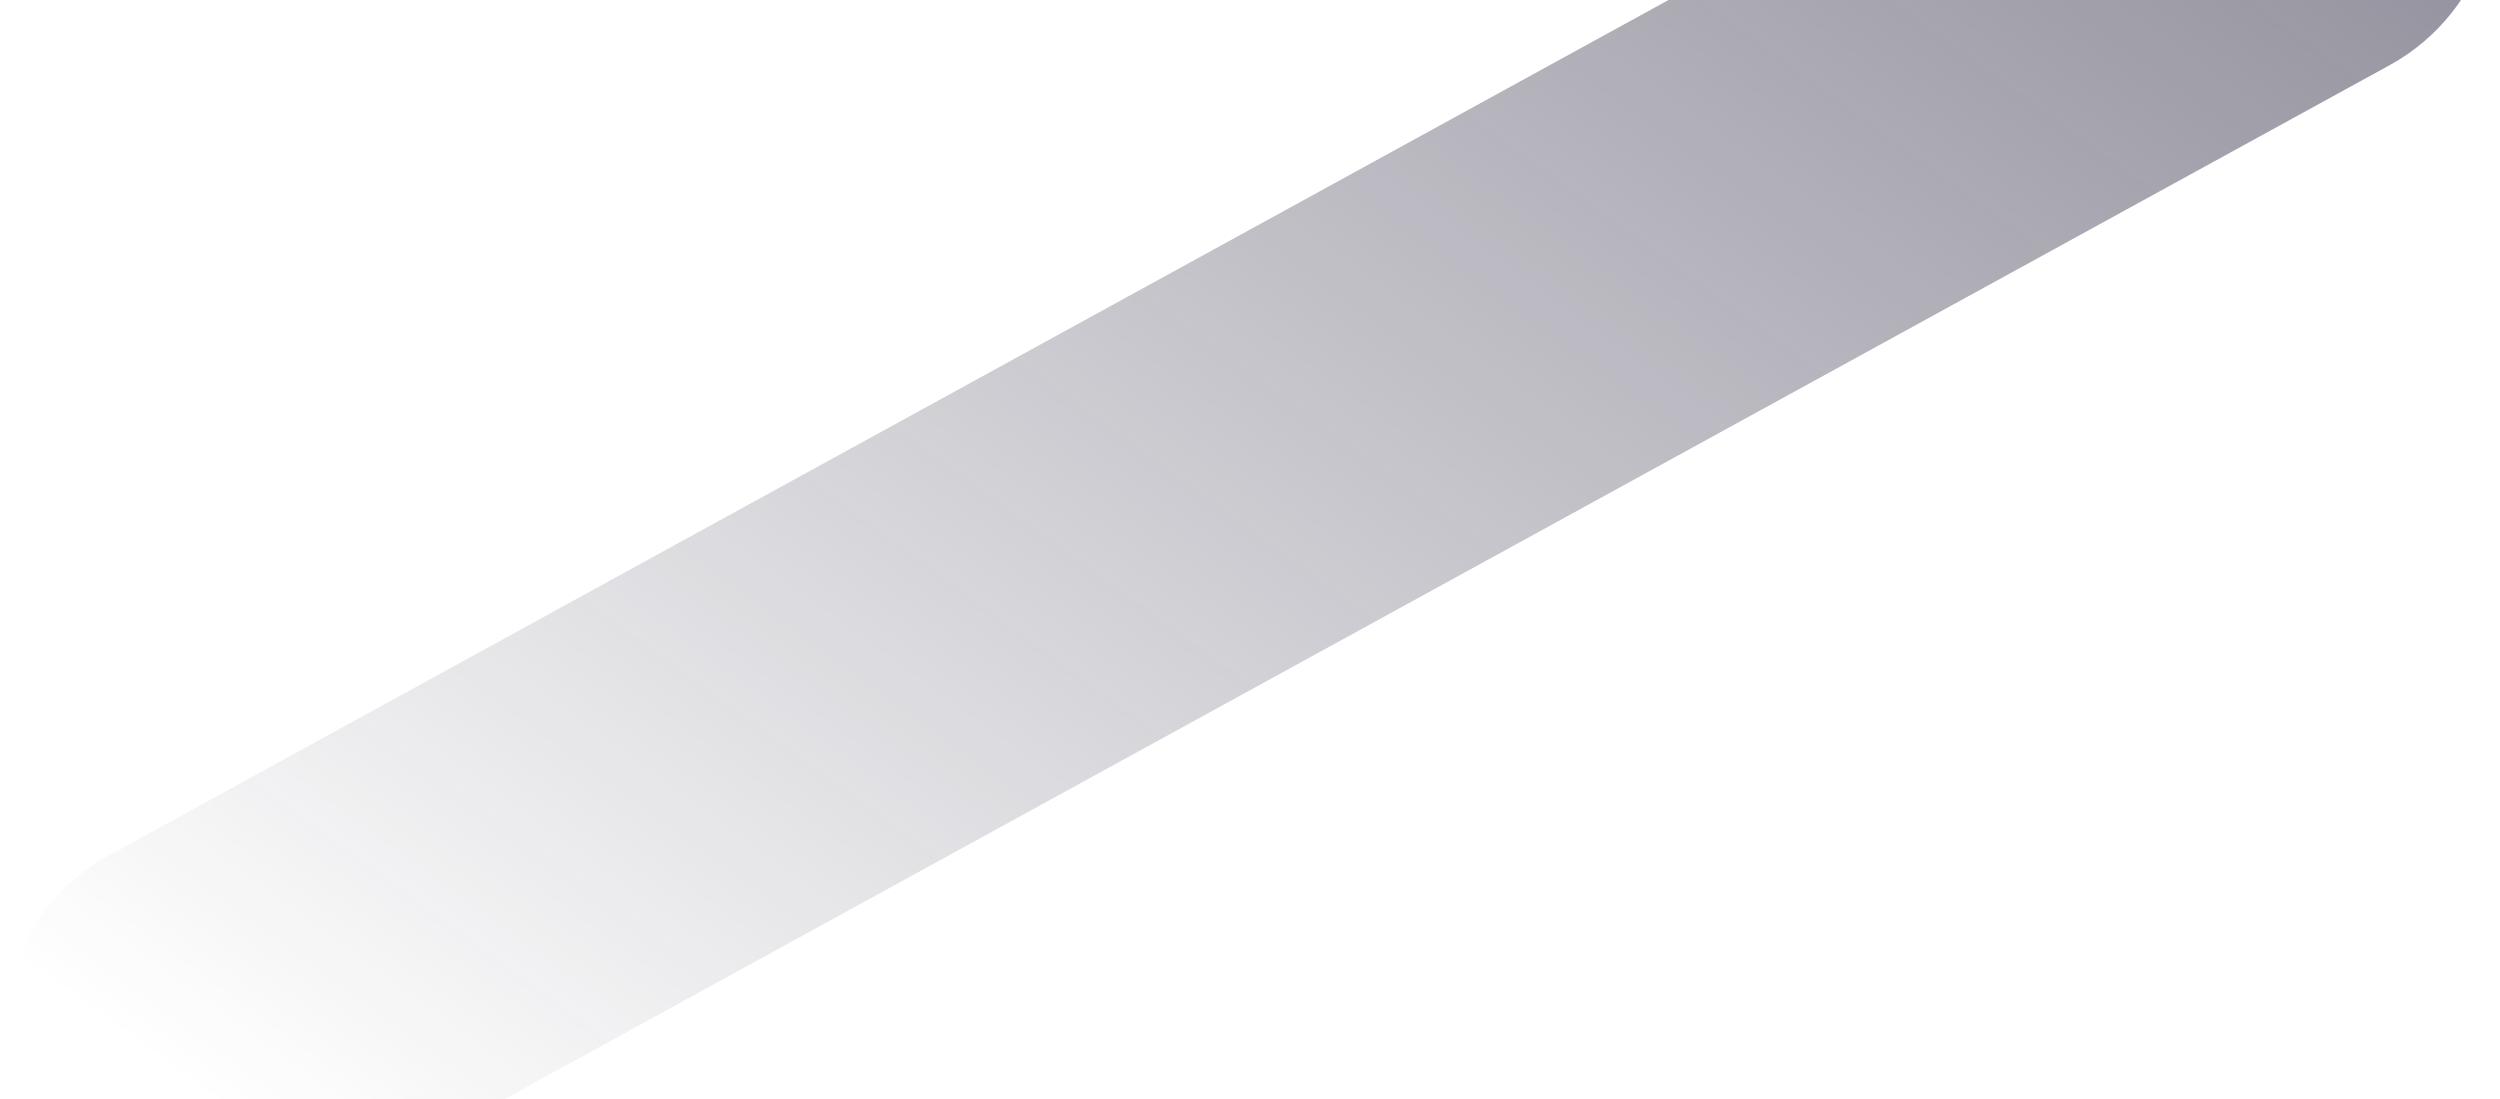 <svg width="637" height="280" viewBox="0 0 637 280" fill="none" xmlns="http://www.w3.org/2000/svg">
<rect width="711.321" height="102.972" rx="51.486" transform="matrix(0.877 -0.481 0.463 0.886 -17.461 242.75)" fill="url(#paint0_linear_387_7403)" fill-opacity="0.5"/>
<defs>
<linearGradient id="paint0_linear_387_7403" x1="654.267" y1="-6.55037e-05" x2="98.985" y2="272.453" gradientUnits="userSpaceOnUse">
<stop stop-color="#28243C"/>
<stop offset="0.932" stop-color="#28243C" stop-opacity="0"/>
</linearGradient>
</defs>
</svg>

